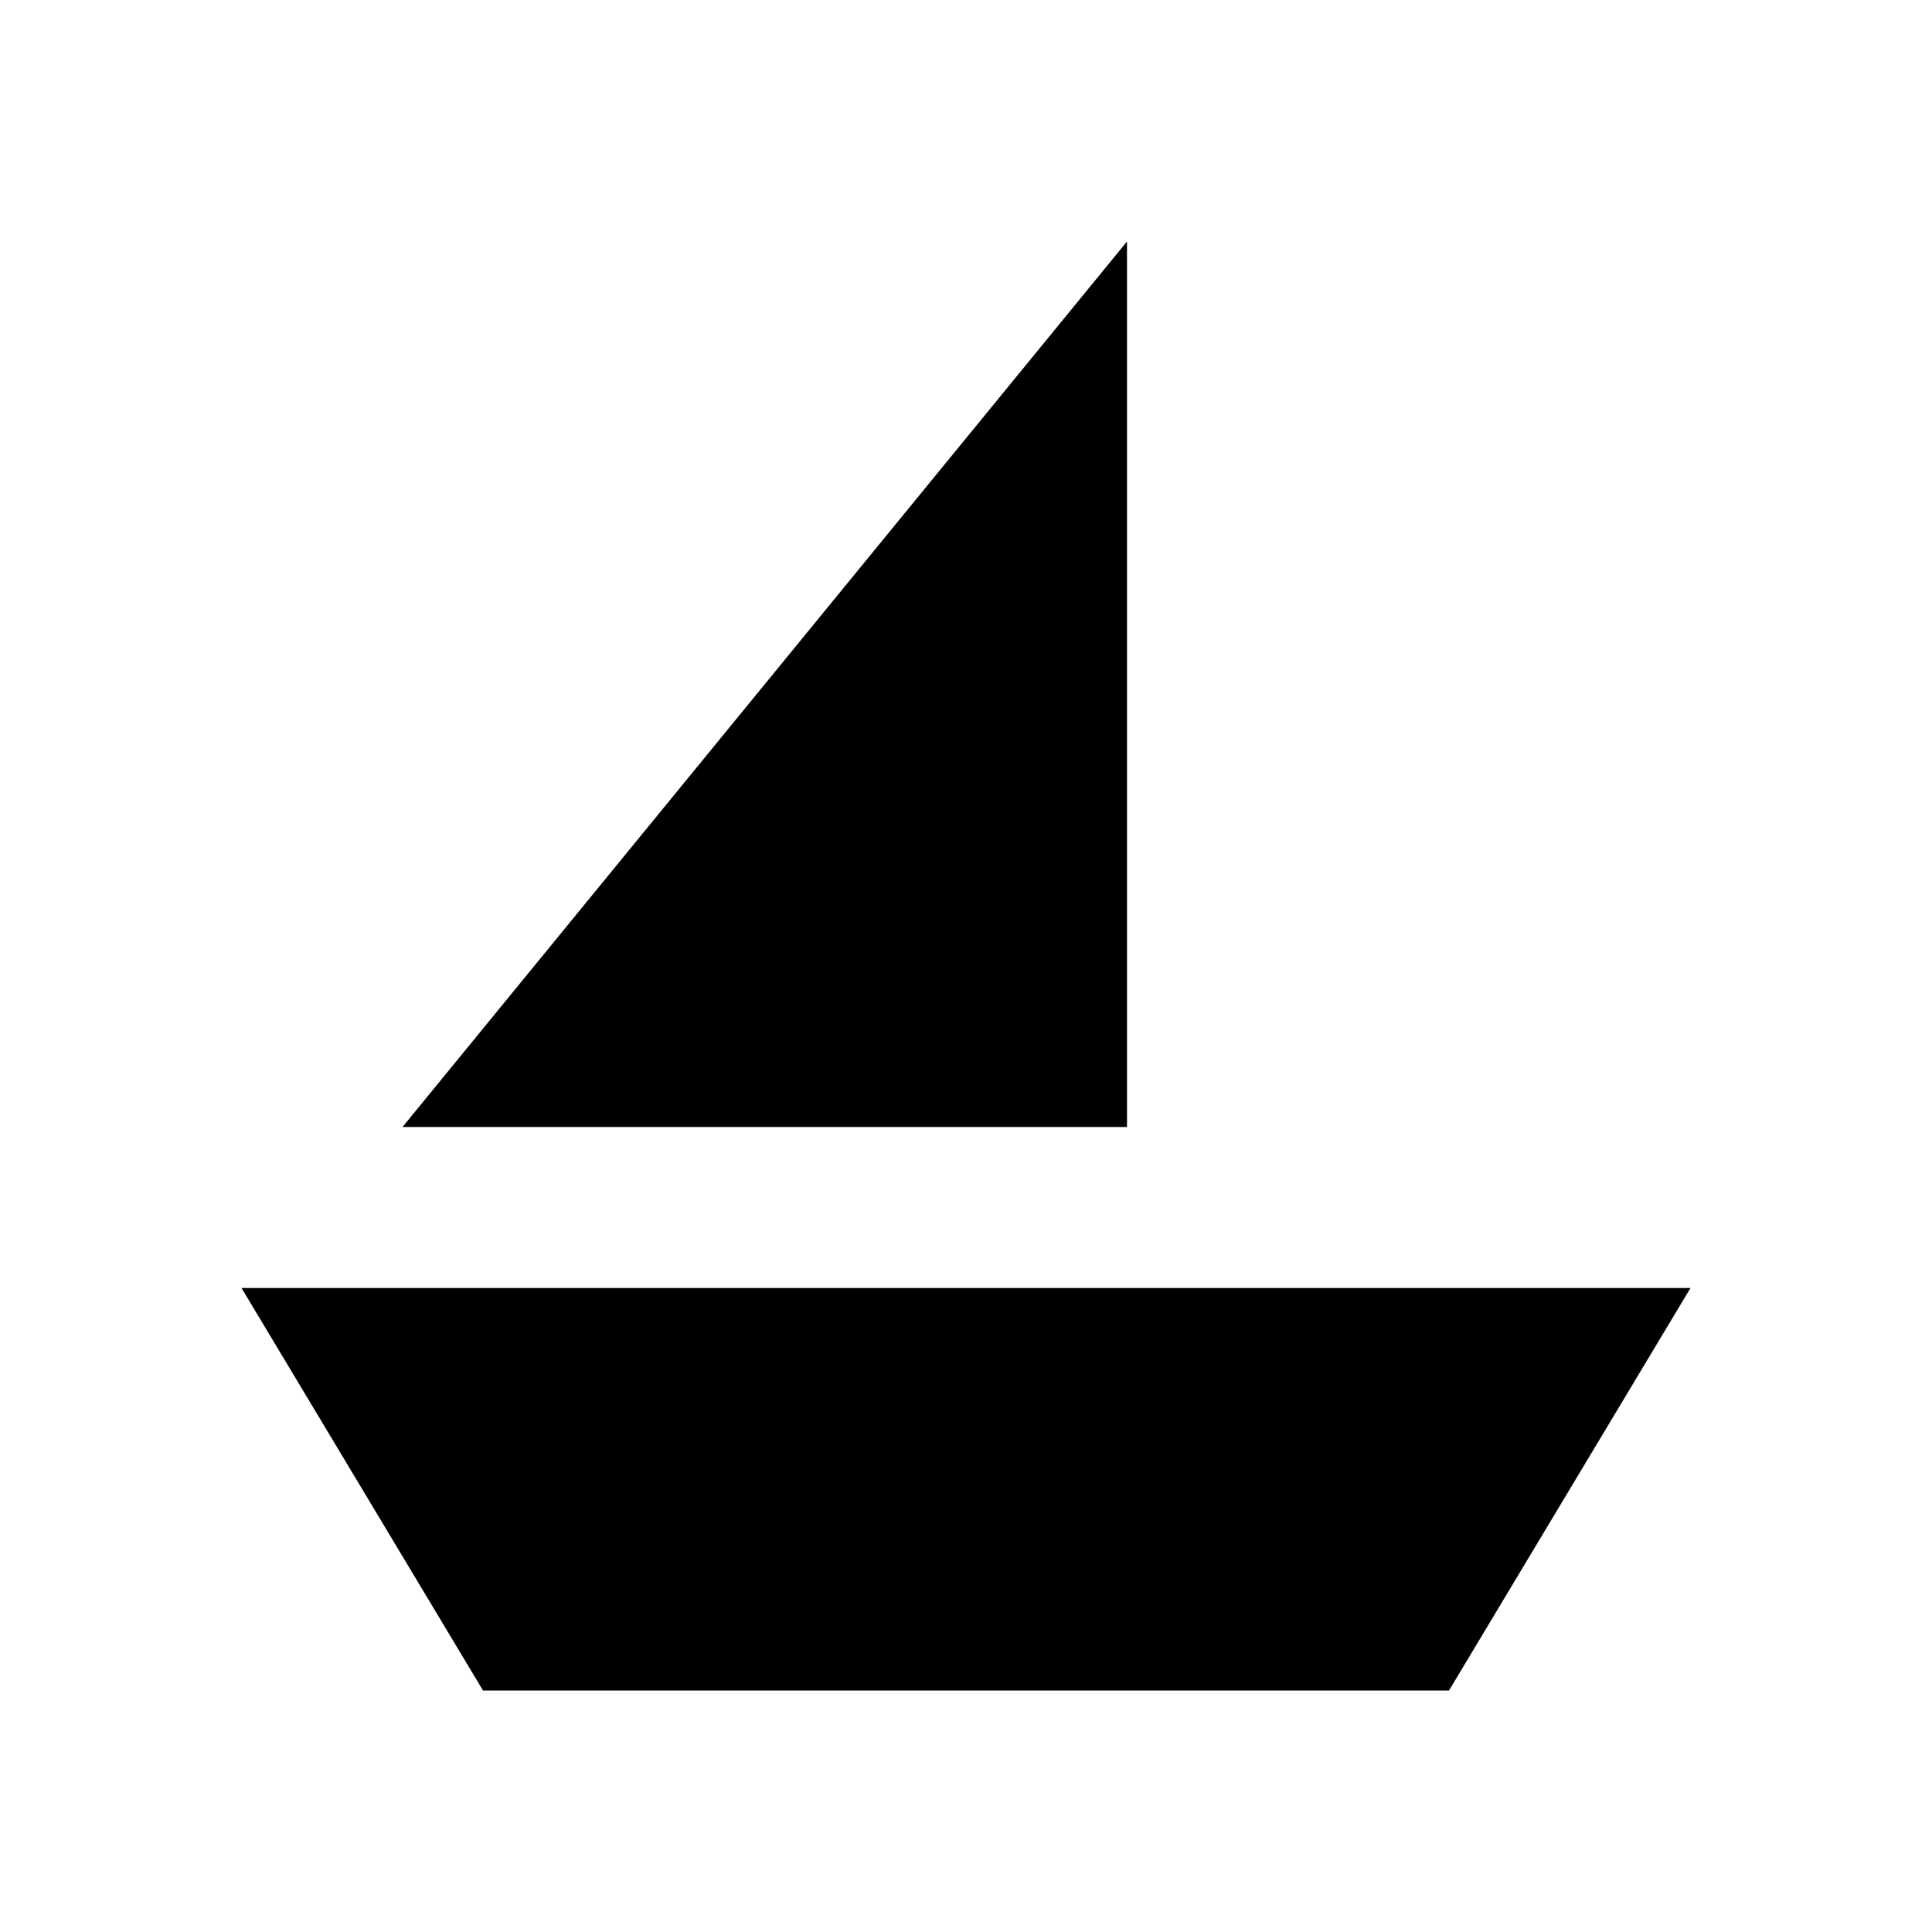 <?xml version="1.0" encoding="UTF-8"?><!DOCTYPE svg PUBLIC "-//W3C//DTD SVG 1.1//EN" "http://www.w3.org/Graphics/SVG/1.1/DTD/svg11.dtd"><svg fill="#000000" xmlns="http://www.w3.org/2000/svg" xmlns:xlink="http://www.w3.org/1999/xlink" version="1.1" id="mdi-sail-boat" width="24" height="24" viewBox="0 0 24 24"><path d="M14,3L5,14H14M3,16L6,21H18L21,16" /></svg>